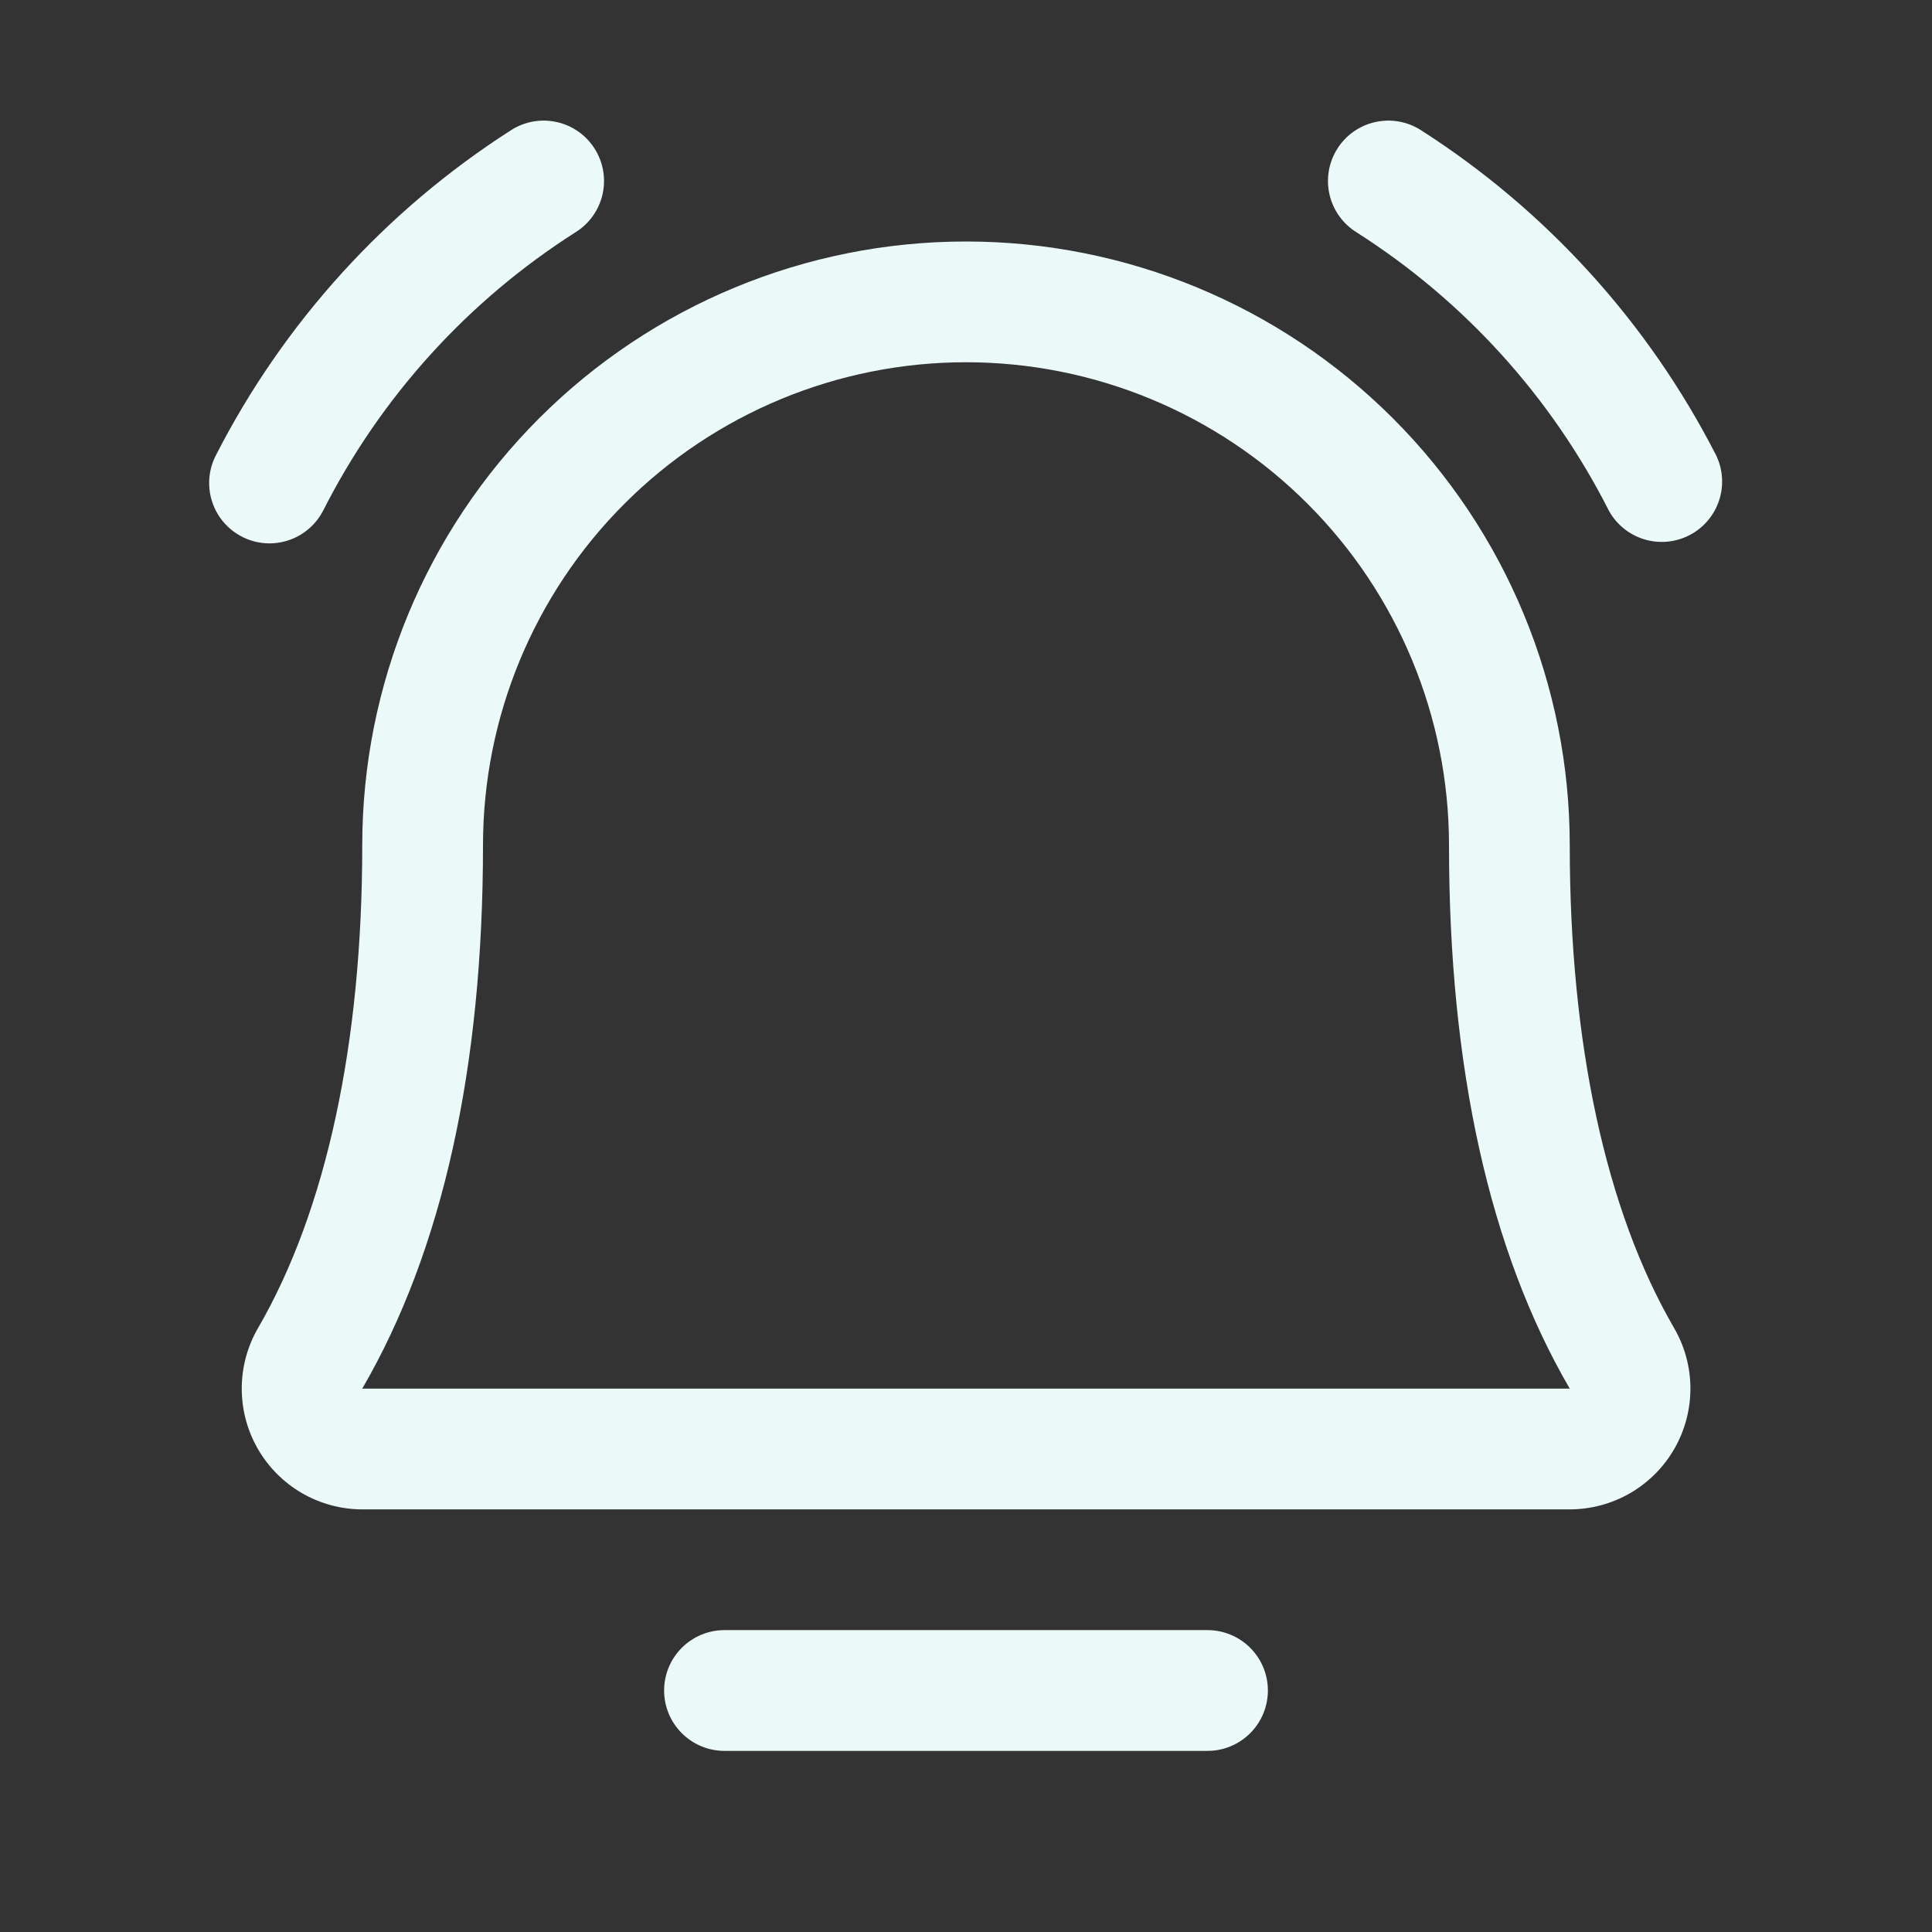 <svg width="70" height="70" viewBox="0 0 70 70" fill="none" xmlns="http://www.w3.org/2000/svg">
<rect x="0" y="0" width="70" height="70" fill="#333333" stroke="none"/>
<path d="M45.938 61.25C45.938 61.83 45.707 62.387 45.297 62.797C44.887 63.207 44.33 63.438 43.75 63.438H26.25C25.67 63.438 25.113 63.207 24.703 62.797C24.293 62.387 24.062 61.83 24.062 61.25C24.062 60.67 24.293 60.113 24.703 59.703C25.113 59.293 25.67 59.062 26.25 59.062H43.75C44.33 59.062 44.887 59.293 45.297 59.703C45.707 60.113 45.938 60.67 45.938 61.25ZM62.177 16.494C59.718 11.688 56.027 7.623 51.48 4.714C51.237 4.559 50.966 4.453 50.682 4.403C50.398 4.353 50.107 4.36 49.826 4.423C49.544 4.485 49.278 4.603 49.043 4.769C48.807 4.935 48.606 5.146 48.453 5.39C48.299 5.634 48.195 5.905 48.146 6.19C48.098 6.474 48.106 6.765 48.17 7.046C48.234 7.327 48.354 7.592 48.521 7.827C48.688 8.062 48.9 8.261 49.145 8.414C53.046 10.895 56.206 14.381 58.294 18.506C58.57 19.005 59.03 19.376 59.575 19.541C60.12 19.706 60.709 19.651 61.215 19.389C61.721 19.127 62.104 18.678 62.284 18.137C62.464 17.596 62.425 17.007 62.177 16.494ZM9.764 19.688C10.165 19.687 10.558 19.577 10.901 19.369C11.243 19.16 11.521 18.862 11.706 18.506C13.794 14.381 16.954 10.895 20.855 8.414C21.1 8.261 21.312 8.062 21.479 7.827C21.646 7.592 21.765 7.327 21.83 7.046C21.894 6.765 21.902 6.474 21.854 6.19C21.805 5.905 21.701 5.634 21.547 5.39C21.393 5.146 21.193 4.935 20.957 4.769C20.722 4.603 20.456 4.485 20.174 4.423C19.893 4.36 19.602 4.353 19.318 4.403C19.034 4.453 18.763 4.559 18.52 4.714C13.973 7.623 10.282 11.688 7.823 16.494C7.65 16.827 7.566 17.199 7.579 17.575C7.592 17.95 7.701 18.315 7.896 18.636C8.091 18.957 8.365 19.222 8.693 19.406C9.02 19.591 9.389 19.687 9.764 19.688ZM60.651 48.109C61.039 48.773 61.244 49.528 61.247 50.297C61.249 51.067 61.049 51.823 60.666 52.49C60.283 53.158 59.731 53.712 59.066 54.098C58.4 54.483 57.644 54.687 56.875 54.688H13.125C12.356 54.686 11.601 54.482 10.936 54.096C10.272 53.71 9.72 53.155 9.338 52.488C8.956 51.821 8.756 51.065 8.759 50.296C8.762 49.527 8.967 48.773 9.354 48.109C11.818 43.857 13.125 37.811 13.125 30.625C13.125 24.823 15.43 19.259 19.532 15.157C23.634 11.055 29.198 8.75 35 8.75C40.802 8.75 46.366 11.055 50.468 15.157C54.57 19.259 56.875 24.823 56.875 30.625C56.875 37.808 58.182 43.854 60.651 48.109ZM56.875 50.312C53.966 45.317 52.5 38.694 52.5 30.625C52.5 25.984 50.656 21.532 47.374 18.251C44.093 14.969 39.641 13.125 35 13.125C30.359 13.125 25.907 14.969 22.626 18.251C19.344 21.532 17.5 25.984 17.5 30.625C17.5 38.697 16.029 45.319 13.125 50.312H56.875Z" fill="#EBFAF8"/>
</svg>
